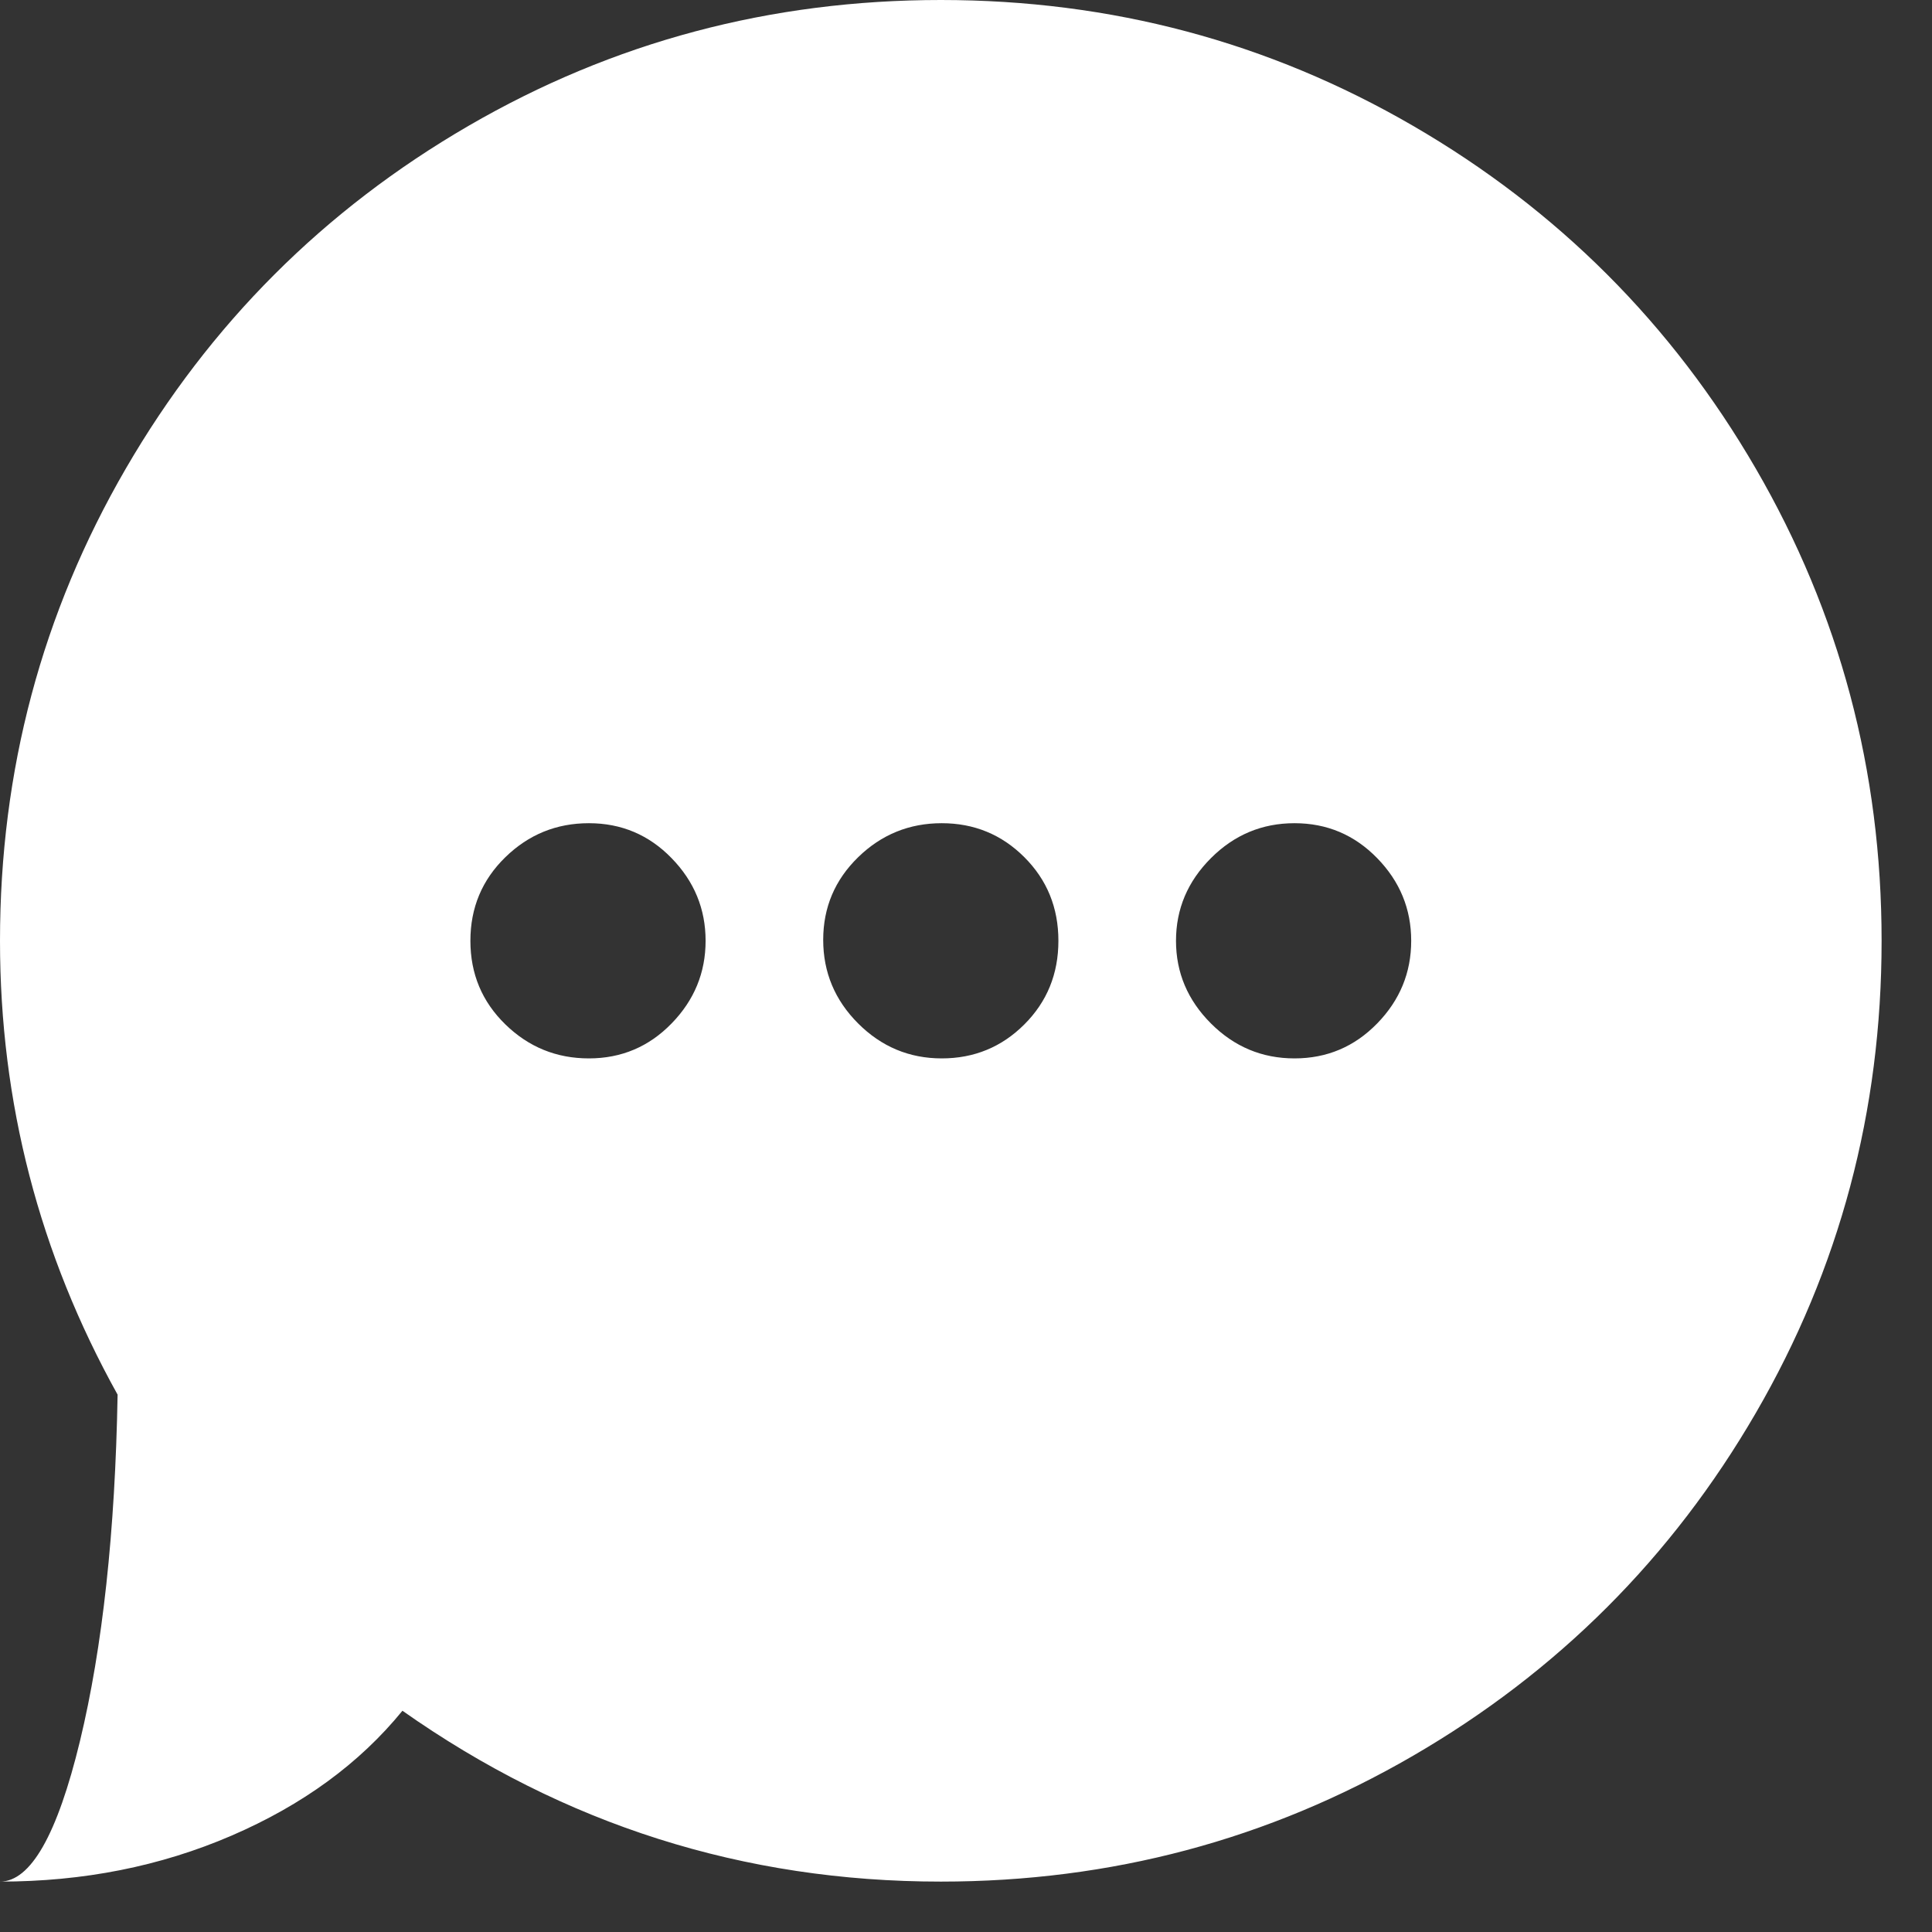 <svg width="23" height="23" viewBox="0 0 23 23" fill="none" xmlns="http://www.w3.org/2000/svg">
<rect x="0" y="0" width="23" height="23" fill="#333333" stroke="none"/>
<g clip-path="url(#clip0)">
<path d="M11.2 22.4C8.852 22.4 6.716 21.722 4.791 20.366C4.28 20.993 3.602 21.488 2.756 21.853C1.91 22.218 0.992 22.4 0 22.4C0.365 22.4 0.682 21.842 0.952 20.727C1.221 19.611 1.371 18.236 1.4 16.603C0.467 14.926 0 13.125 0 11.2C0 9.173 0.499 7.299 1.498 5.578C2.497 3.857 3.857 2.497 5.578 1.498C7.299 0.499 9.173 0 11.2 0C13.227 0 15.101 0.499 16.822 1.498C18.543 2.497 19.903 3.857 20.902 5.578C21.901 7.299 22.4 9.173 22.4 11.2C22.4 13.227 21.901 15.101 20.902 16.822C19.903 18.543 18.543 19.903 16.822 20.902C15.101 21.901 13.227 22.4 11.2 22.4ZM7.011 9.8C6.624 9.8 6.293 9.935 6.016 10.205C5.739 10.475 5.6 10.806 5.6 11.2C5.6 11.594 5.739 11.925 6.016 12.195C6.293 12.465 6.624 12.6 7.011 12.6C7.397 12.6 7.726 12.461 7.995 12.184C8.265 11.907 8.4 11.579 8.4 11.2C8.4 10.821 8.265 10.493 7.995 10.216C7.726 9.939 7.397 9.8 7.011 9.8ZM11.211 9.8C10.825 9.8 10.493 9.935 10.216 10.205C9.939 10.475 9.8 10.803 9.8 11.189C9.8 11.575 9.939 11.907 10.216 12.184C10.493 12.461 10.825 12.6 11.211 12.6C11.597 12.6 11.925 12.465 12.195 12.195C12.465 11.925 12.6 11.594 12.6 11.2C12.6 10.806 12.465 10.475 12.195 10.205C11.925 9.935 11.597 9.8 11.211 9.8ZM15.411 9.8C15.024 9.8 14.693 9.939 14.416 10.216C14.139 10.493 14 10.821 14 11.2C14 11.579 14.139 11.907 14.416 12.184C14.693 12.461 15.024 12.6 15.411 12.6C15.797 12.6 16.125 12.461 16.395 12.184C16.665 11.907 16.8 11.579 16.8 11.2C16.8 10.821 16.665 10.493 16.395 10.216C16.125 9.939 15.797 9.8 15.411 9.8Z" fill="white"/>
</g>
<defs>
<clipPath id="clip0">
<rect width="22.4" height="22.4" fill="white"/>
</clipPath>
</defs>
</svg>
